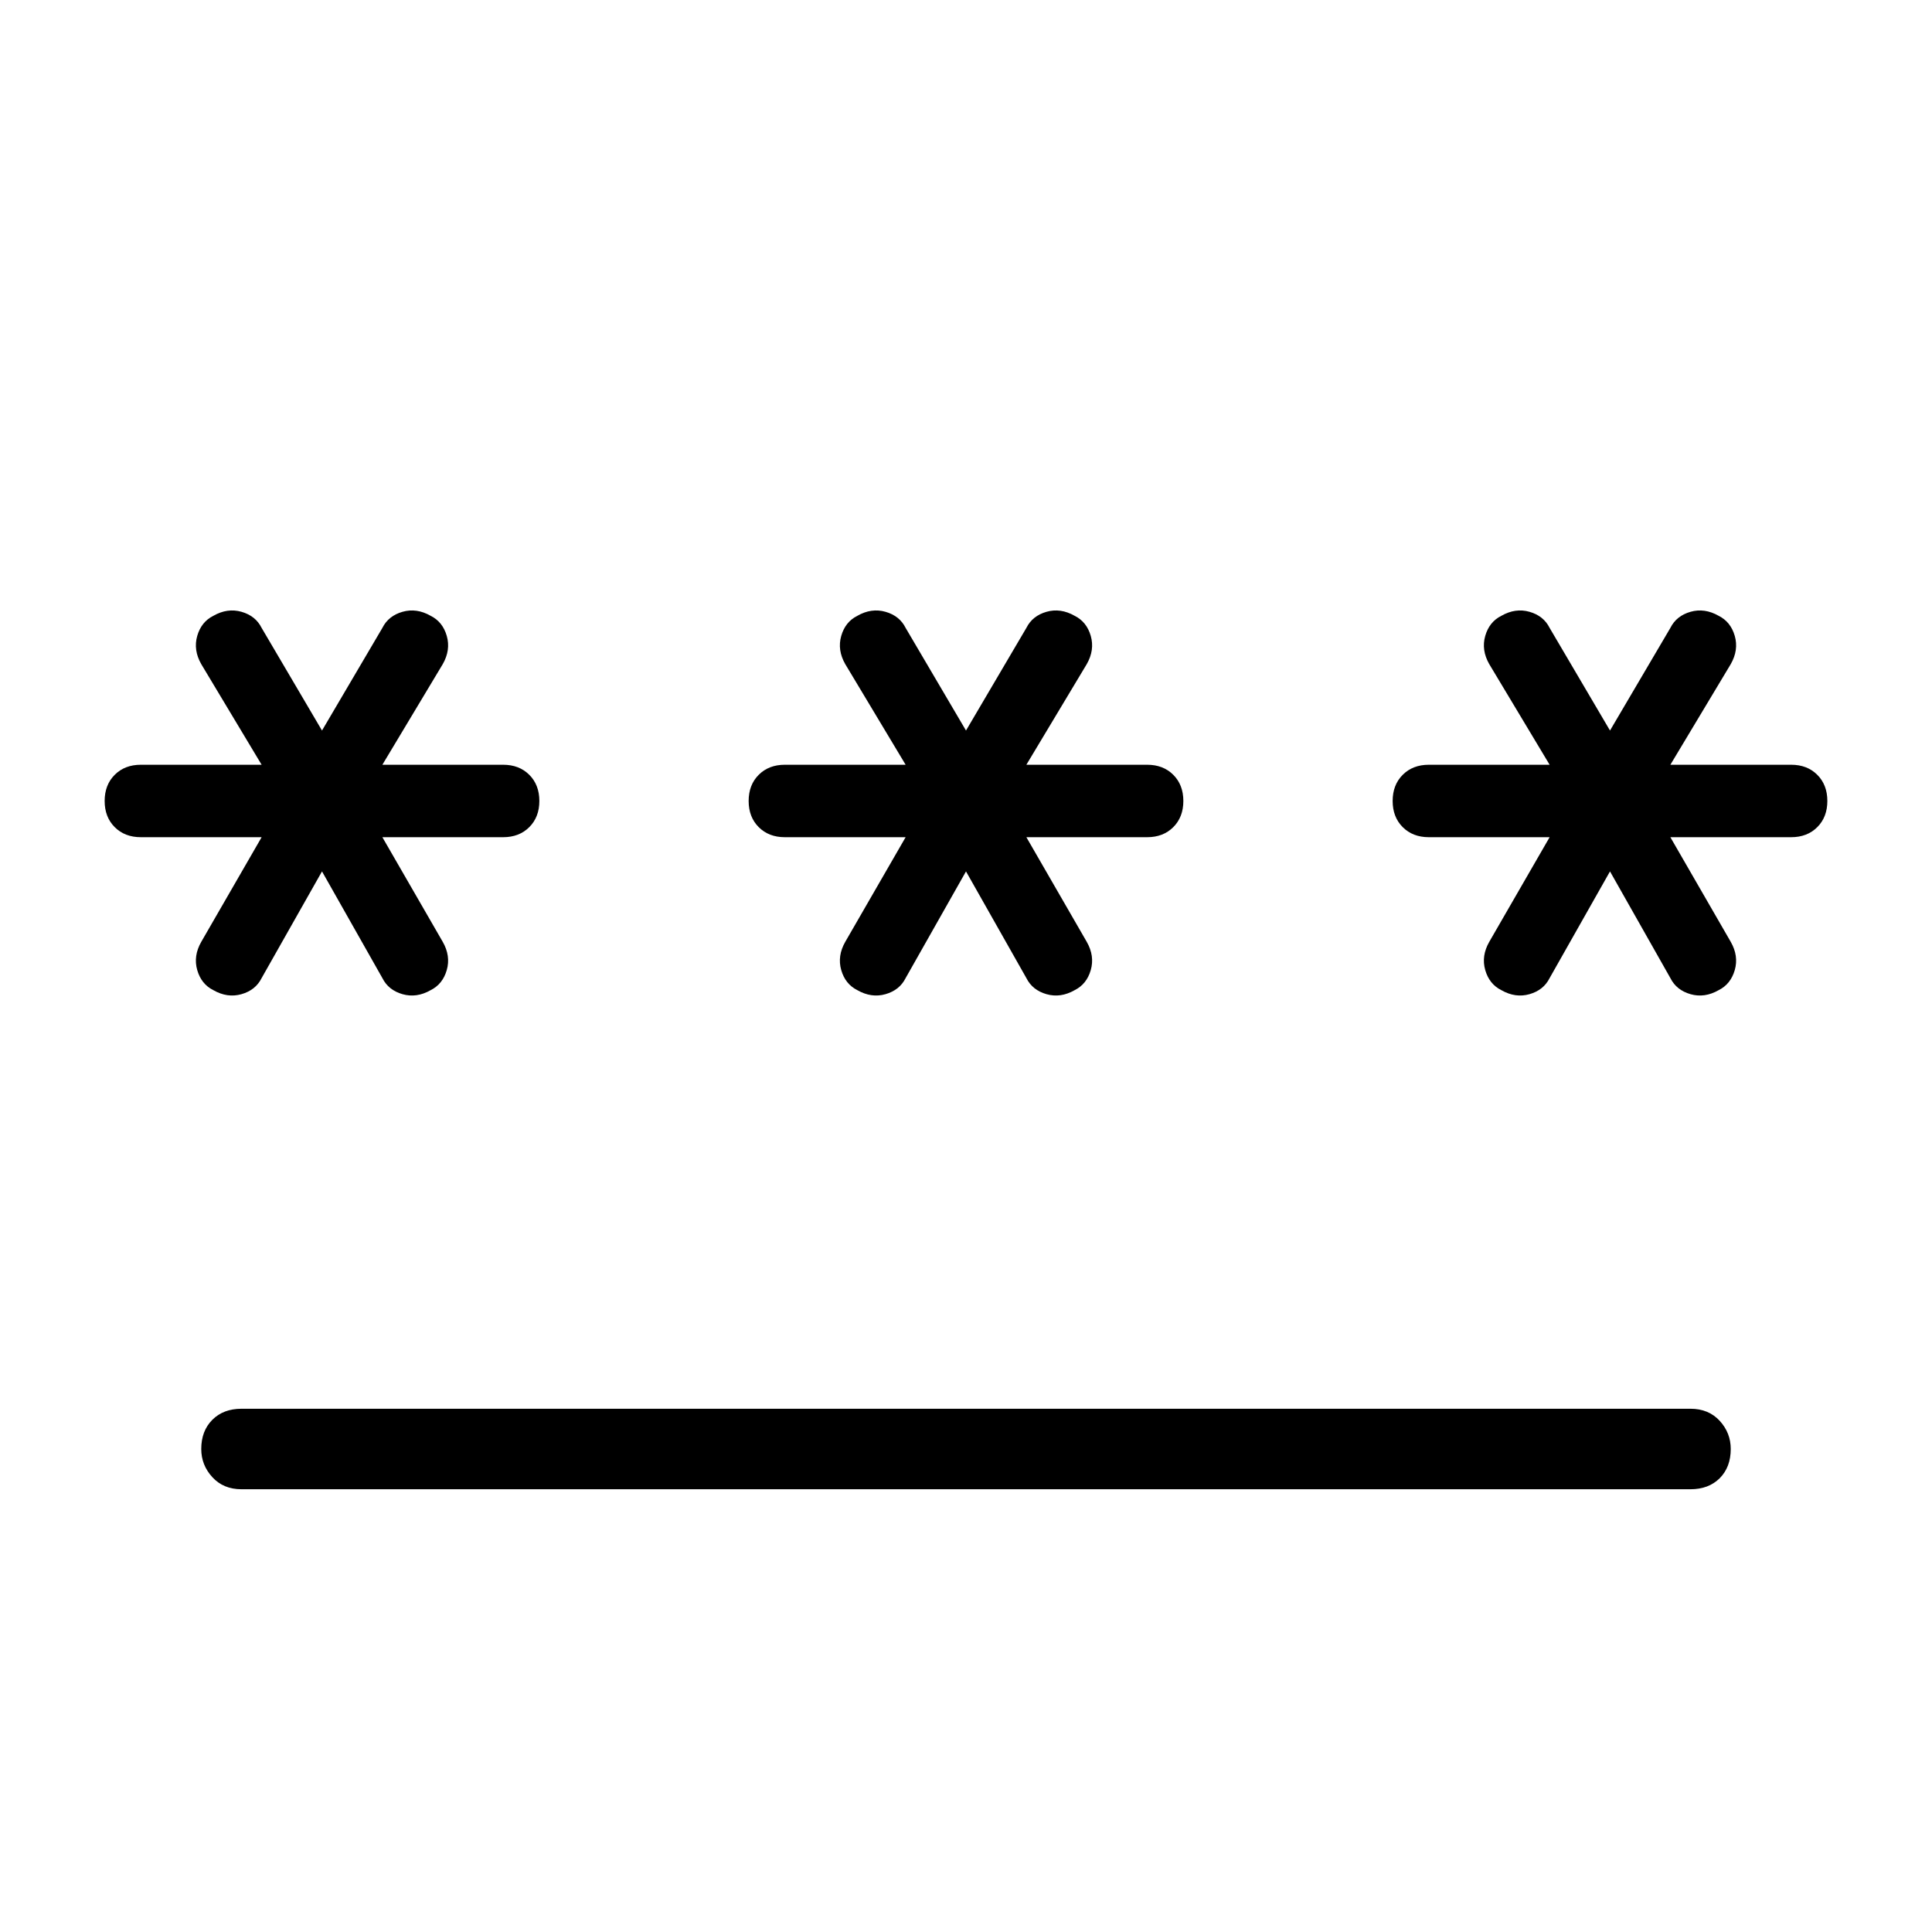 <svg xmlns="http://www.w3.org/2000/svg" height="24" width="24"><path d="M3 18.5Q2.775 18.5 2.638 18.35Q2.5 18.2 2.5 18Q2.5 17.775 2.638 17.637Q2.775 17.5 3 17.5H21Q21.225 17.5 21.363 17.65Q21.5 17.8 21.5 18Q21.5 18.225 21.363 18.363Q21.225 18.5 21 18.5ZM2.65 12.3Q2.5 12.225 2.45 12.05Q2.4 11.875 2.5 11.7L3.25 10.4H1.75Q1.55 10.4 1.425 10.275Q1.3 10.15 1.3 9.95Q1.3 9.75 1.425 9.625Q1.55 9.5 1.75 9.5H3.25L2.5 8.25Q2.4 8.075 2.45 7.9Q2.5 7.725 2.65 7.65Q2.825 7.55 3 7.6Q3.175 7.65 3.25 7.8L4 9.075L4.75 7.8Q4.825 7.65 5 7.6Q5.175 7.55 5.35 7.65Q5.5 7.725 5.55 7.9Q5.6 8.075 5.5 8.25L4.75 9.5H6.25Q6.45 9.5 6.575 9.625Q6.7 9.75 6.7 9.95Q6.7 10.15 6.575 10.275Q6.45 10.4 6.25 10.4H4.75L5.5 11.7Q5.6 11.875 5.55 12.05Q5.5 12.225 5.35 12.3Q5.175 12.4 5 12.35Q4.825 12.3 4.75 12.15L4 10.825L3.25 12.15Q3.175 12.3 3 12.35Q2.825 12.4 2.65 12.3ZM10.65 12.3Q10.5 12.225 10.45 12.05Q10.4 11.875 10.5 11.7L11.25 10.4H9.75Q9.55 10.4 9.425 10.275Q9.3 10.15 9.3 9.95Q9.3 9.75 9.425 9.625Q9.55 9.5 9.75 9.5H11.25L10.5 8.25Q10.4 8.075 10.45 7.9Q10.5 7.725 10.65 7.65Q10.825 7.55 11 7.6Q11.175 7.65 11.25 7.8L12 9.075L12.75 7.8Q12.825 7.65 13 7.6Q13.175 7.55 13.35 7.65Q13.5 7.725 13.55 7.9Q13.6 8.075 13.5 8.25L12.75 9.5H14.25Q14.45 9.5 14.575 9.625Q14.7 9.75 14.7 9.95Q14.7 10.15 14.575 10.275Q14.45 10.4 14.25 10.4H12.75L13.5 11.7Q13.6 11.875 13.55 12.05Q13.5 12.225 13.35 12.3Q13.175 12.4 13 12.35Q12.825 12.3 12.75 12.15L12 10.825L11.25 12.15Q11.175 12.3 11 12.35Q10.825 12.4 10.65 12.3ZM18.65 12.3Q18.5 12.225 18.45 12.05Q18.4 11.875 18.5 11.7L19.25 10.4H17.75Q17.55 10.4 17.425 10.275Q17.3 10.15 17.3 9.95Q17.3 9.75 17.425 9.625Q17.55 9.5 17.75 9.5H19.25L18.5 8.25Q18.4 8.075 18.45 7.9Q18.5 7.725 18.65 7.65Q18.825 7.55 19 7.6Q19.175 7.65 19.25 7.8L20 9.075L20.75 7.8Q20.825 7.65 21 7.6Q21.175 7.55 21.35 7.65Q21.5 7.725 21.55 7.9Q21.6 8.075 21.5 8.25L20.75 9.5H22.25Q22.45 9.5 22.575 9.625Q22.7 9.75 22.7 9.95Q22.7 10.15 22.575 10.275Q22.45 10.4 22.25 10.4H20.75L21.5 11.7Q21.6 11.875 21.55 12.05Q21.5 12.225 21.35 12.3Q21.175 12.4 21 12.35Q20.825 12.3 20.75 12.15L20 10.825L19.25 12.15Q19.175 12.3 19 12.35Q18.825 12.4 18.65 12.3Z"/></svg>
